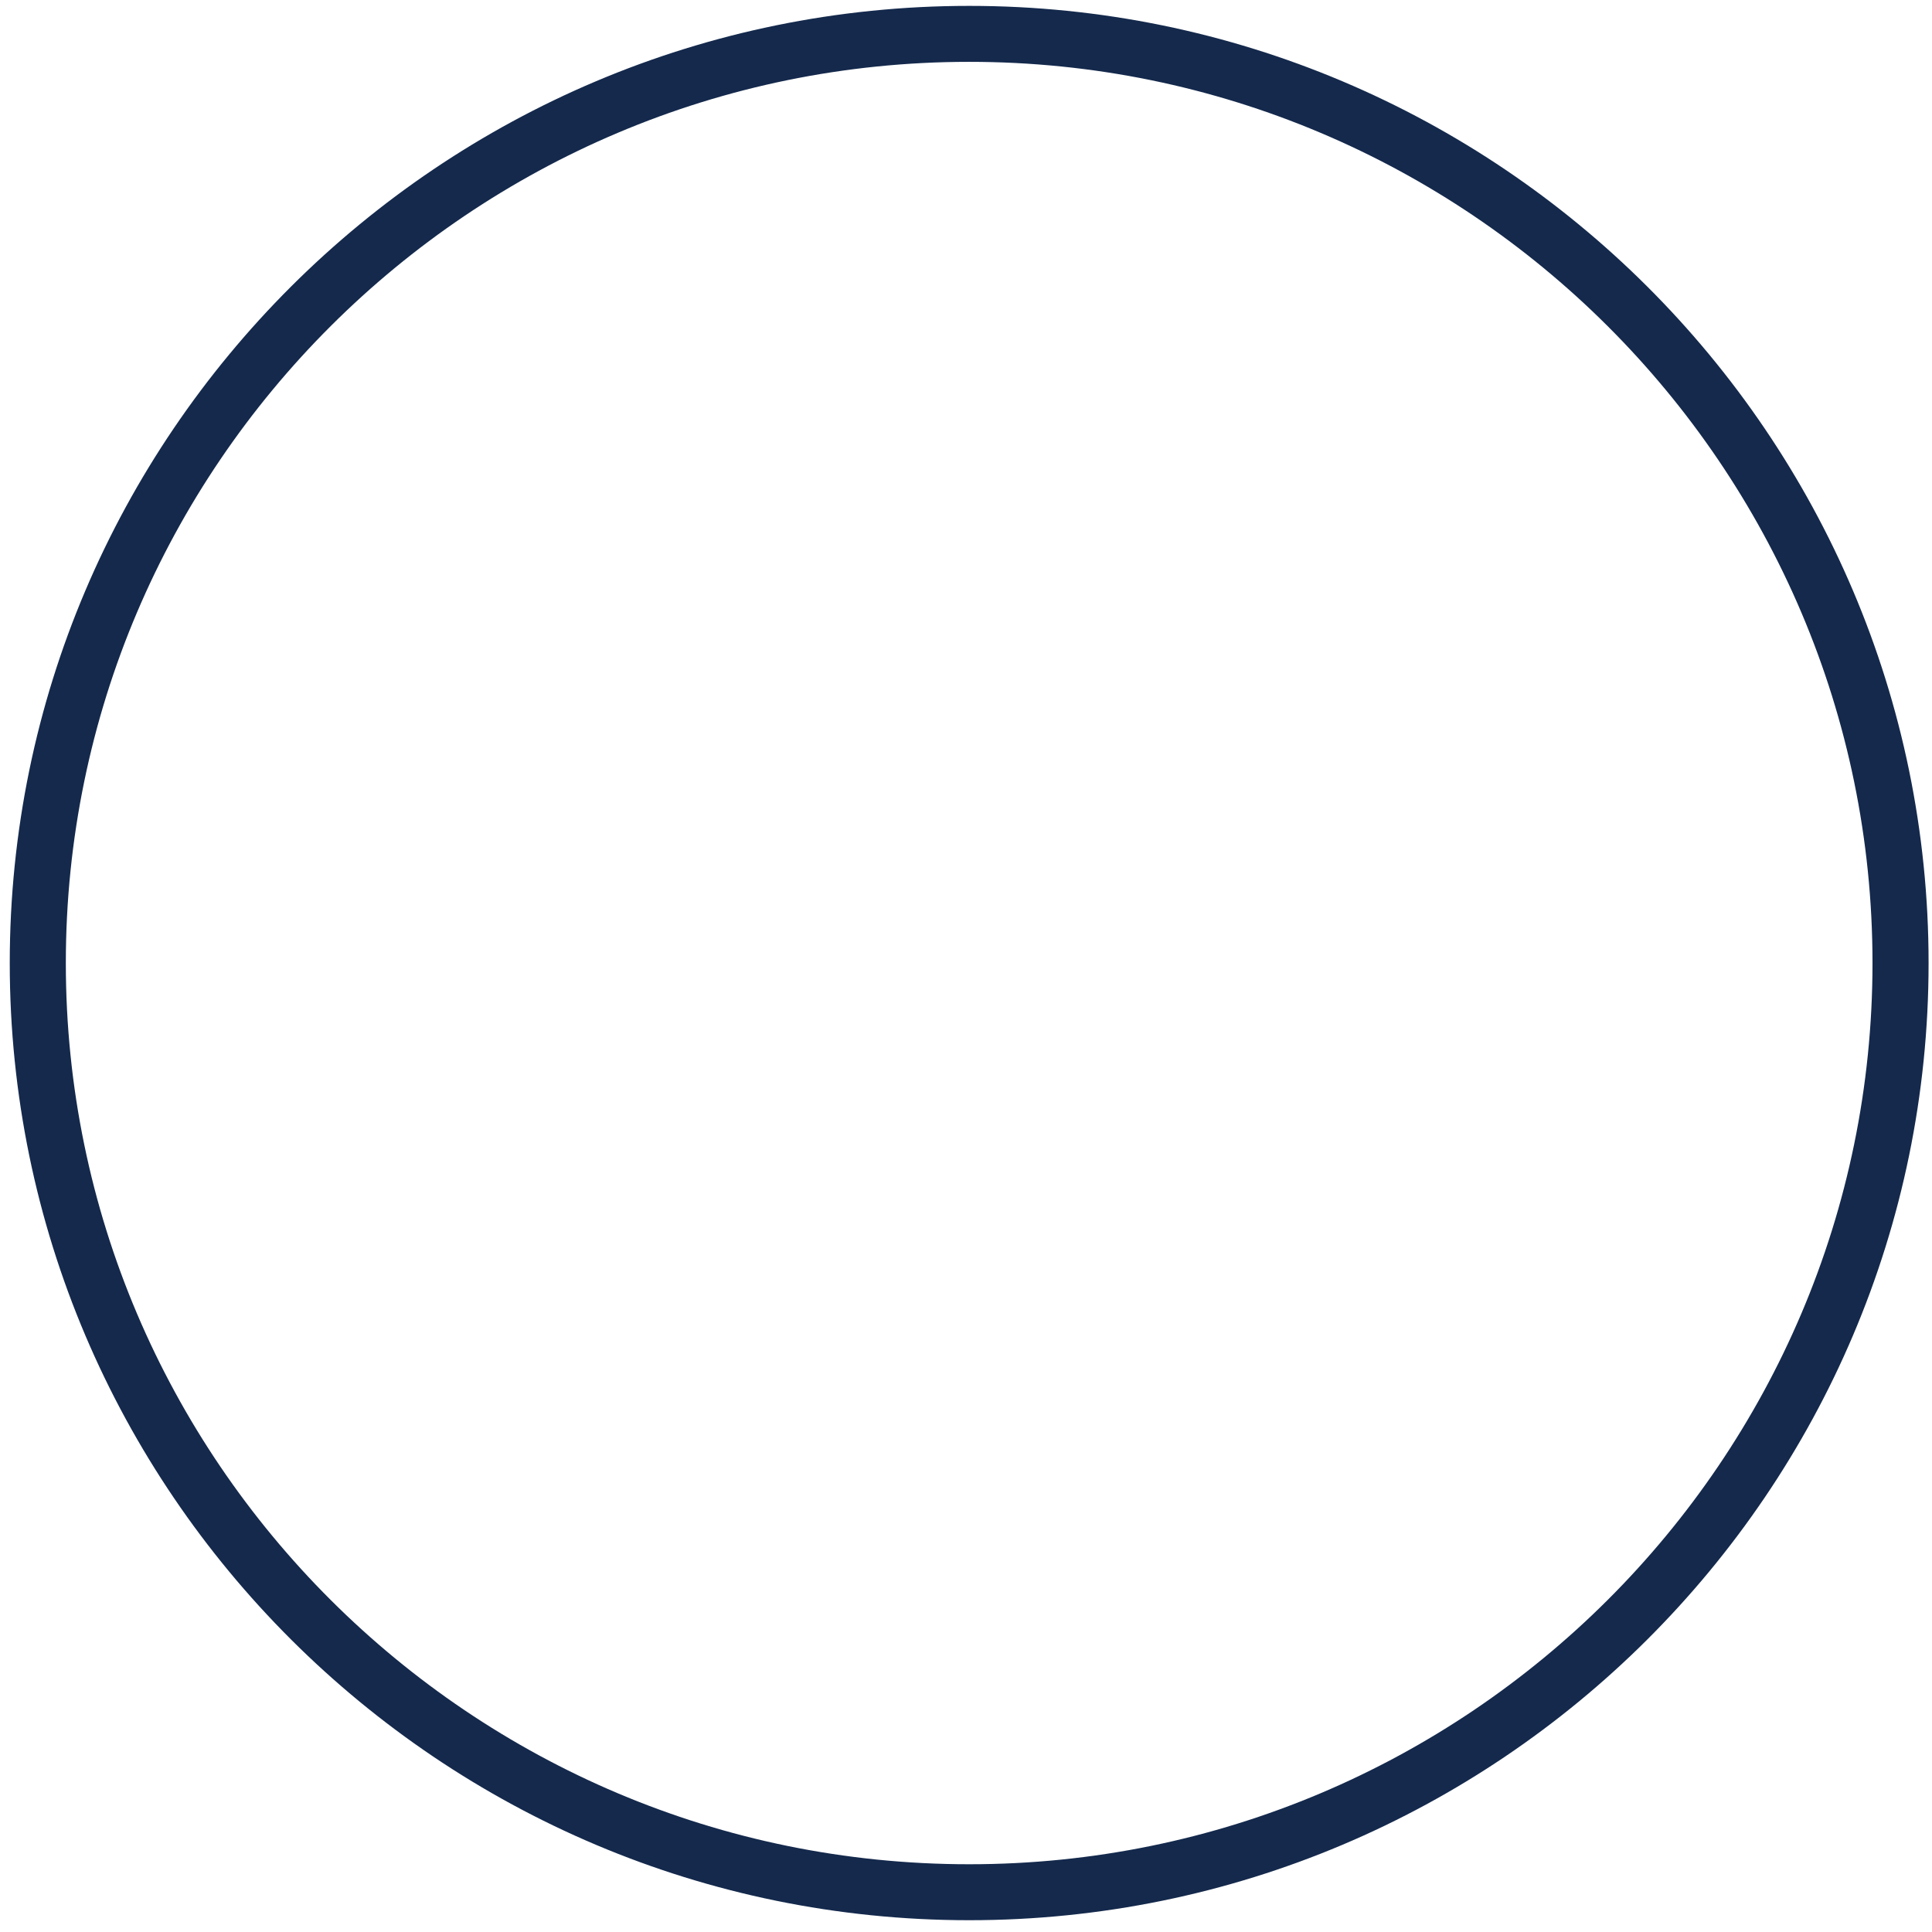 <svg width="138" height="138" viewBox="0 0 138 138" fill="none" xmlns="http://www.w3.org/2000/svg">
<path d="M69.227 137.158C31.439 137.158 0.697 106.487 0.697 68.788C0.697 31.09 31.439 0.42 69.227 0.42C107.014 0.42 137.756 31.09 137.756 68.788C137.756 106.488 107.014 137.158 69.227 137.158ZM69.227 4.417C33.648 4.417 4.702 33.294 4.702 68.788C4.702 104.284 33.648 133.161 69.227 133.161C104.805 133.161 133.75 104.284 133.75 68.788C133.75 33.294 104.805 4.417 69.227 4.417Z" fill="#14294C"/>
</svg>
